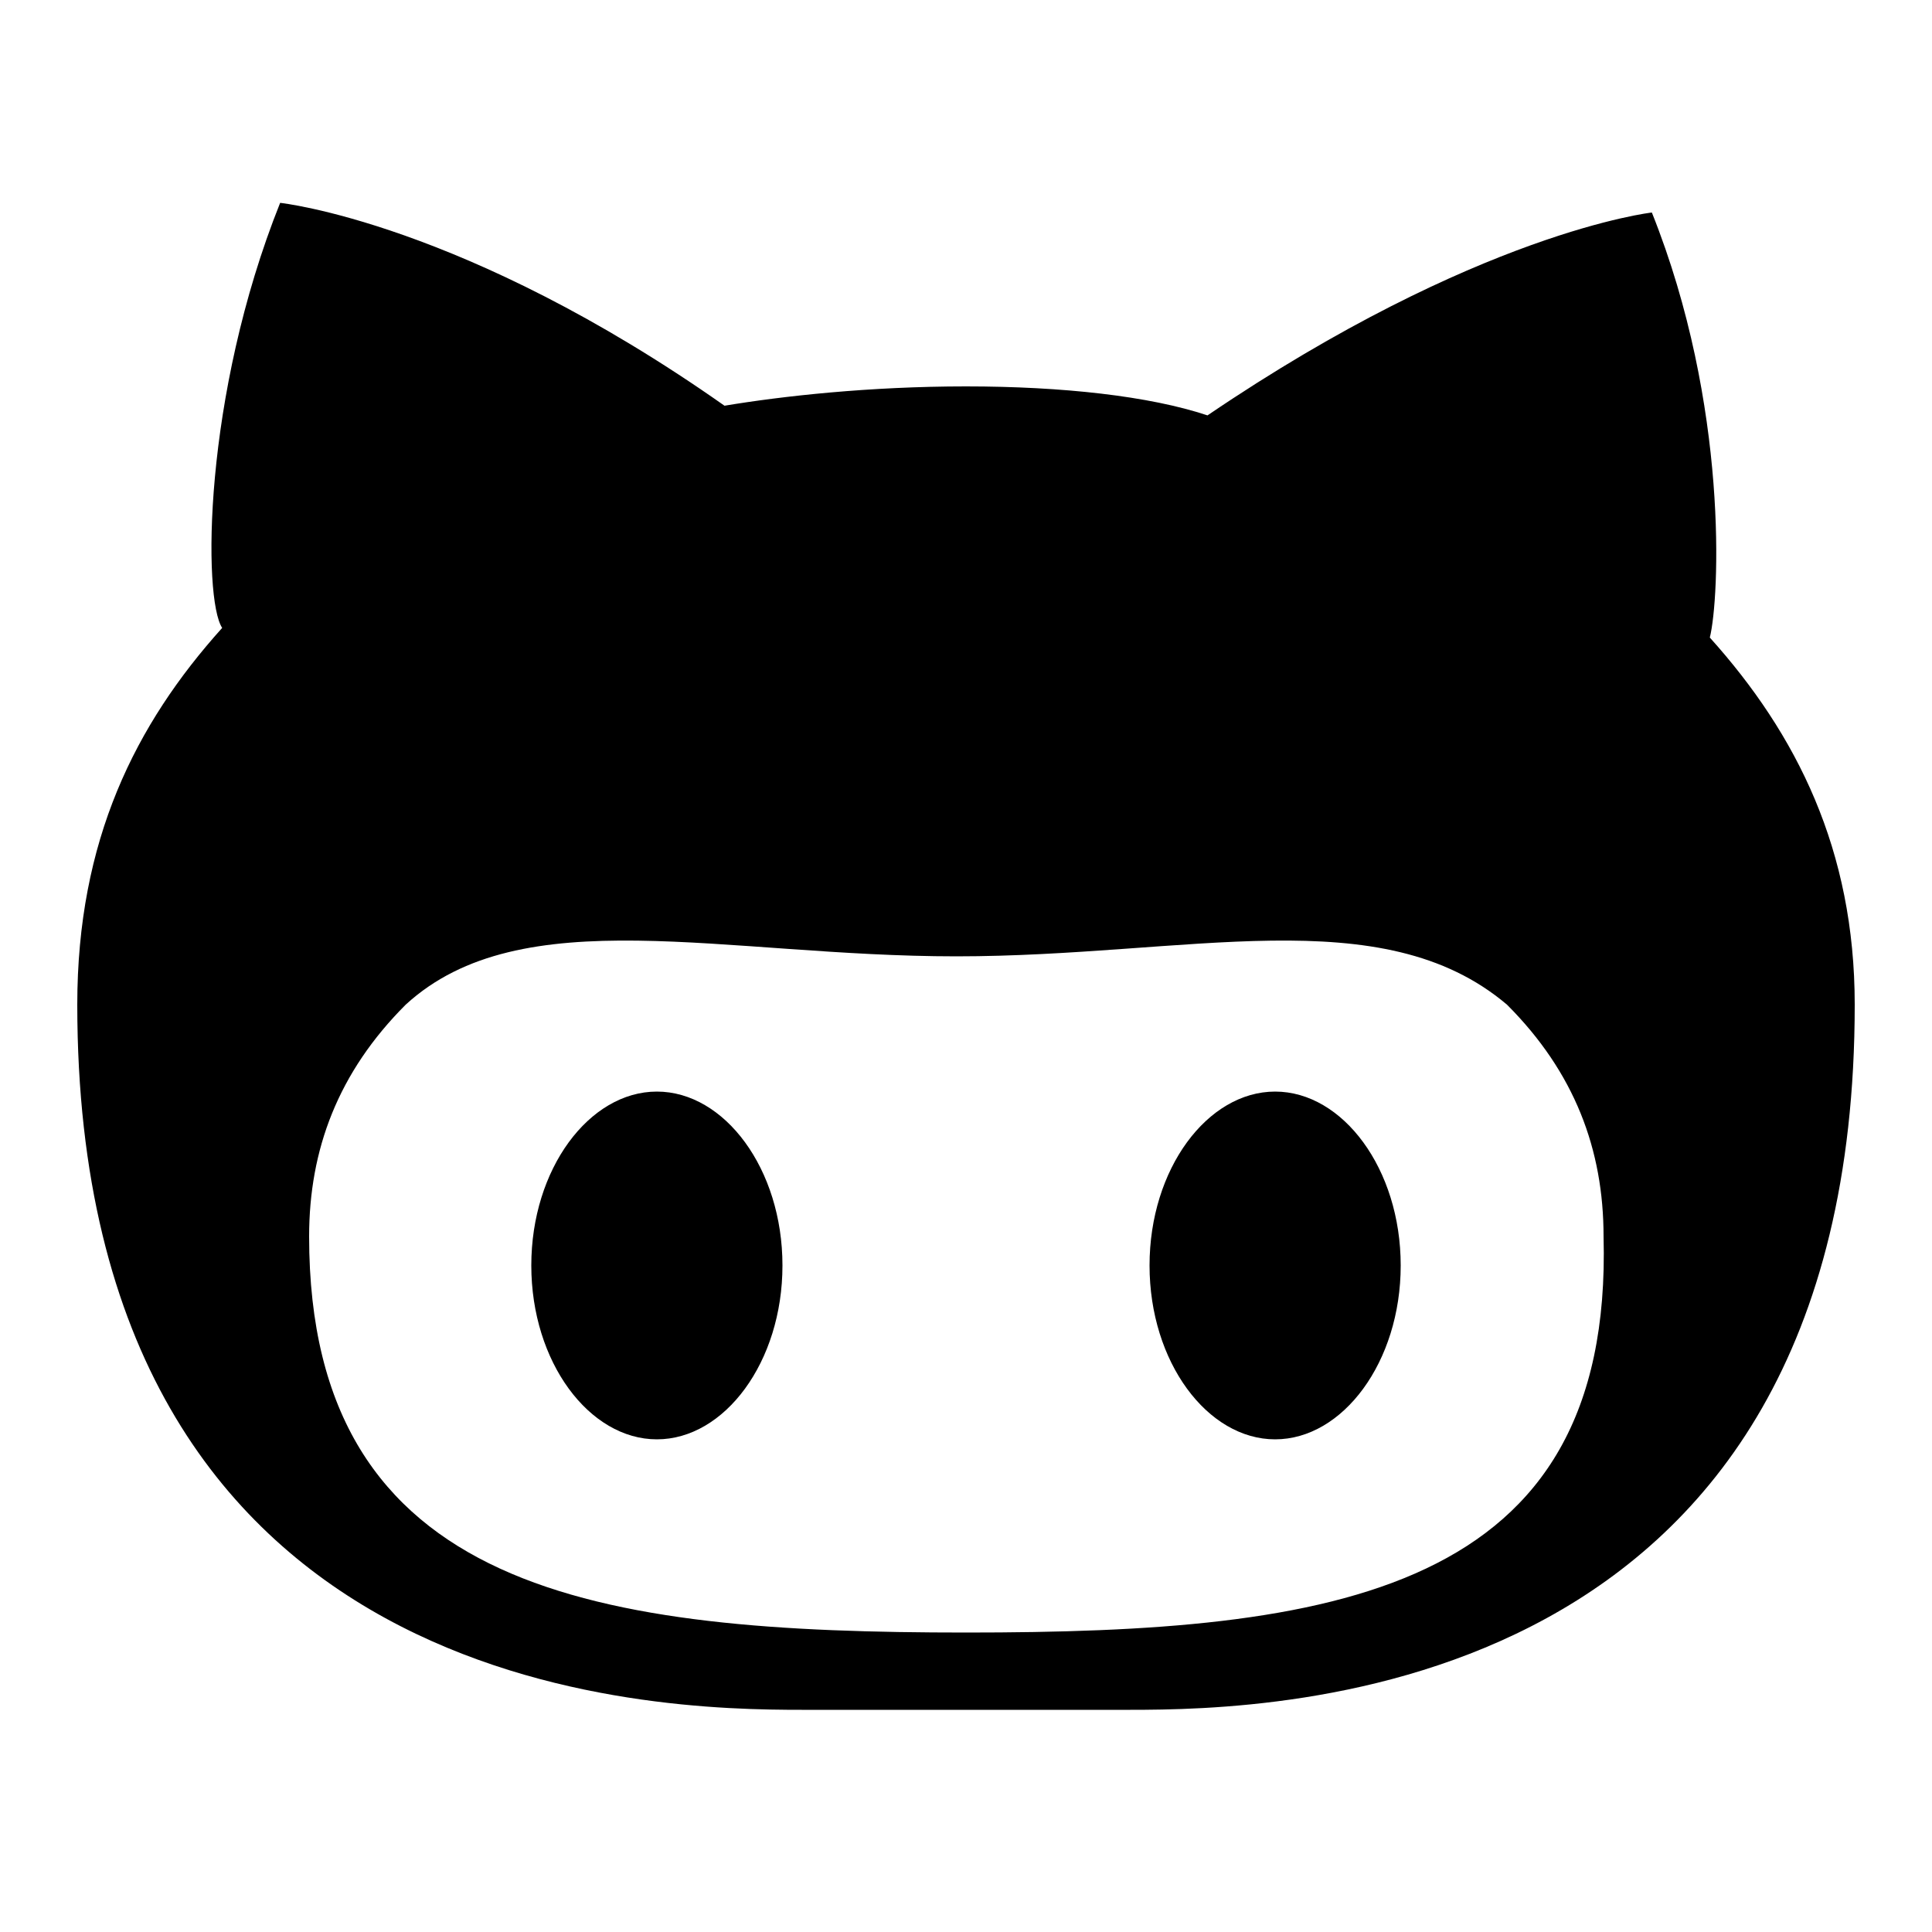 <?xml version="1.0" encoding="utf-8"?>
<!-- Generator: Adobe Illustrator 19.1.0, SVG Export Plug-In . SVG Version: 6.00 Build 0)  -->
<svg version="1.1" id="Github" xmlns="http://www.w3.org/2000/svg" xmlns:xlink="http://www.w3.org/1999/xlink" x="0px" y="0px"
	 viewBox="-39 41 20 20" style="enable-background:new -39 41 20 20;" xml:space="preserve">
<path d="M-25.8,52.3c-0.7,0-1.3,0.8-1.3,1.8c0,1,0.6,1.8,1.3,1.8s1.3-0.8,1.3-1.8C-24.5,53.1-25.1,52.3-25.8,52.3z M-21.3,47.6
	c0.1-0.4,0.2-2.4-0.6-4.4c0,0-1.8,0.2-4.6,2.1C-27.1,45.1-28,45-29,45c-1,0-1.9,0.1-2.5,0.2c-2.7-1.9-4.6-2.1-4.6-2.1
	c-0.8,2-0.8,4.1-0.6,4.4c-0.9,1-1.5,2.2-1.5,3.9c0,7.2,6,7.3,7.5,7.3c0.3,0,1,0,1.7,0c0.7,0,1.4,0,1.7,0c1.5,0,7.5-0.1,7.5-7.3
	C-19.8,49.8-20.4,48.6-21.3,47.6z M-29,57.9L-29,57.9c-3.8,0-6.8-0.4-6.8-4.1c0-0.9,0.3-1.7,1-2.4c1.2-1.1,3.3-0.5,5.7-0.5
	c0,0,0,0,0,0c0,0,0,0,0,0c2.4,0,4.4-0.6,5.7,0.5c0.7,0.7,1,1.5,1,2.4C-22.3,57.5-25.2,57.9-29,57.9z M-32.2,52.3
	c-0.7,0-1.3,0.8-1.3,1.8c0,1,0.6,1.8,1.3,1.8c0.7,0,1.3-0.8,1.3-1.8C-30.9,53.1-31.5,52.3-32.2,52.3z"/>
</svg>

